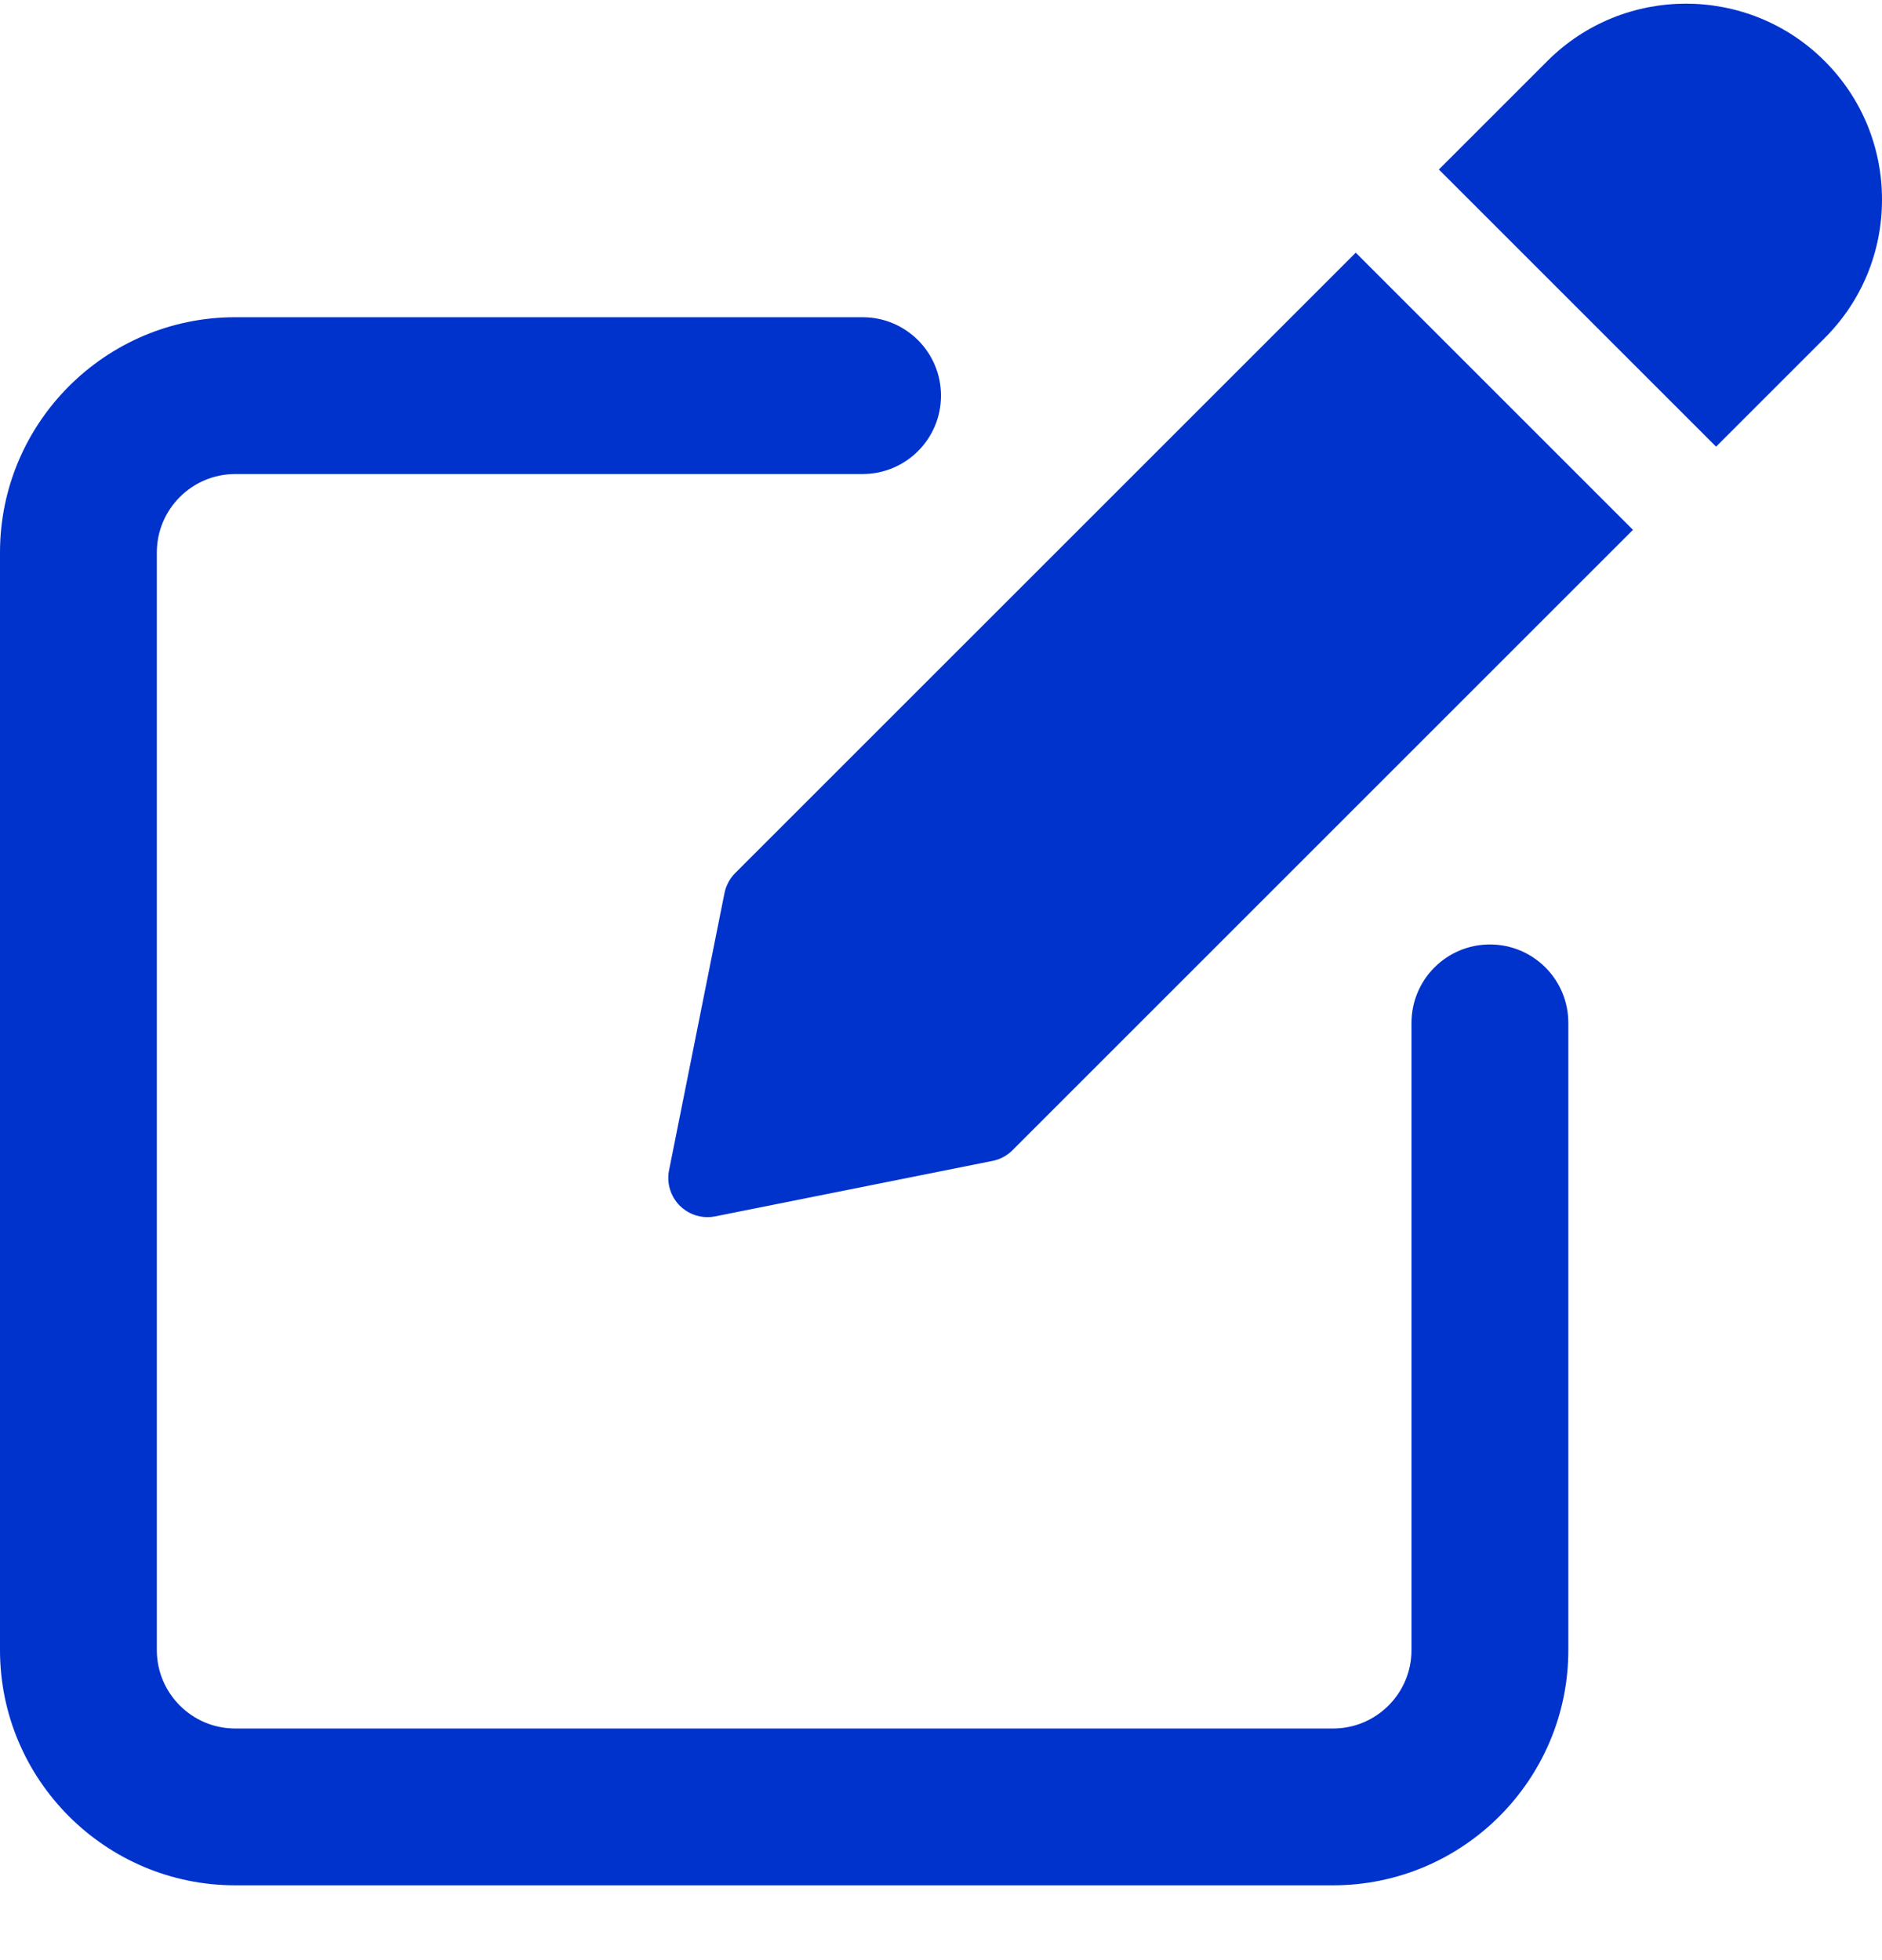 <svg width="24" height="25" viewBox="0 0 24 25" fill="none" xmlns="http://www.w3.org/2000/svg">
<path d="M19 12.046C18.447 12.046 18 12.494 18 13.046V21.046C18 21.597 17.552 22.046 17 22.046H3C2.448 22.046 2 21.597 2 21.046V7.046C2 6.495 2.448 6.046 3 6.046H11C11.553 6.046 12 5.598 12 5.046C12 4.494 11.553 4.046 11 4.046H3C1.346 4.046 0 5.392 0 7.046V21.046C0 22.7 1.346 24.046 3 24.046H17C18.654 24.046 20 22.7 20 21.046V13.046C20 12.493 19.553 12.046 19 12.046Z" fill="#0033CC"/>
<path d="M9.376 11.135C9.306 11.205 9.259 11.294 9.239 11.39L8.532 14.926C8.499 15.09 8.551 15.259 8.669 15.378C8.764 15.473 8.892 15.524 9.023 15.524C9.055 15.524 9.088 15.521 9.121 15.514L12.656 14.807C12.754 14.787 12.843 14.74 12.912 14.67L20.824 6.758L17.289 3.223L9.376 11.135Z" fill="#0033CC"/>
<path d="M23.268 0.778C22.293 -0.197 20.707 -0.197 19.733 0.778L18.349 2.162L21.884 5.697L23.268 4.313C23.74 3.842 24 3.214 24 2.546C24 1.878 23.74 1.25 23.268 0.778Z" fill="#0033CC"/>
</svg>
